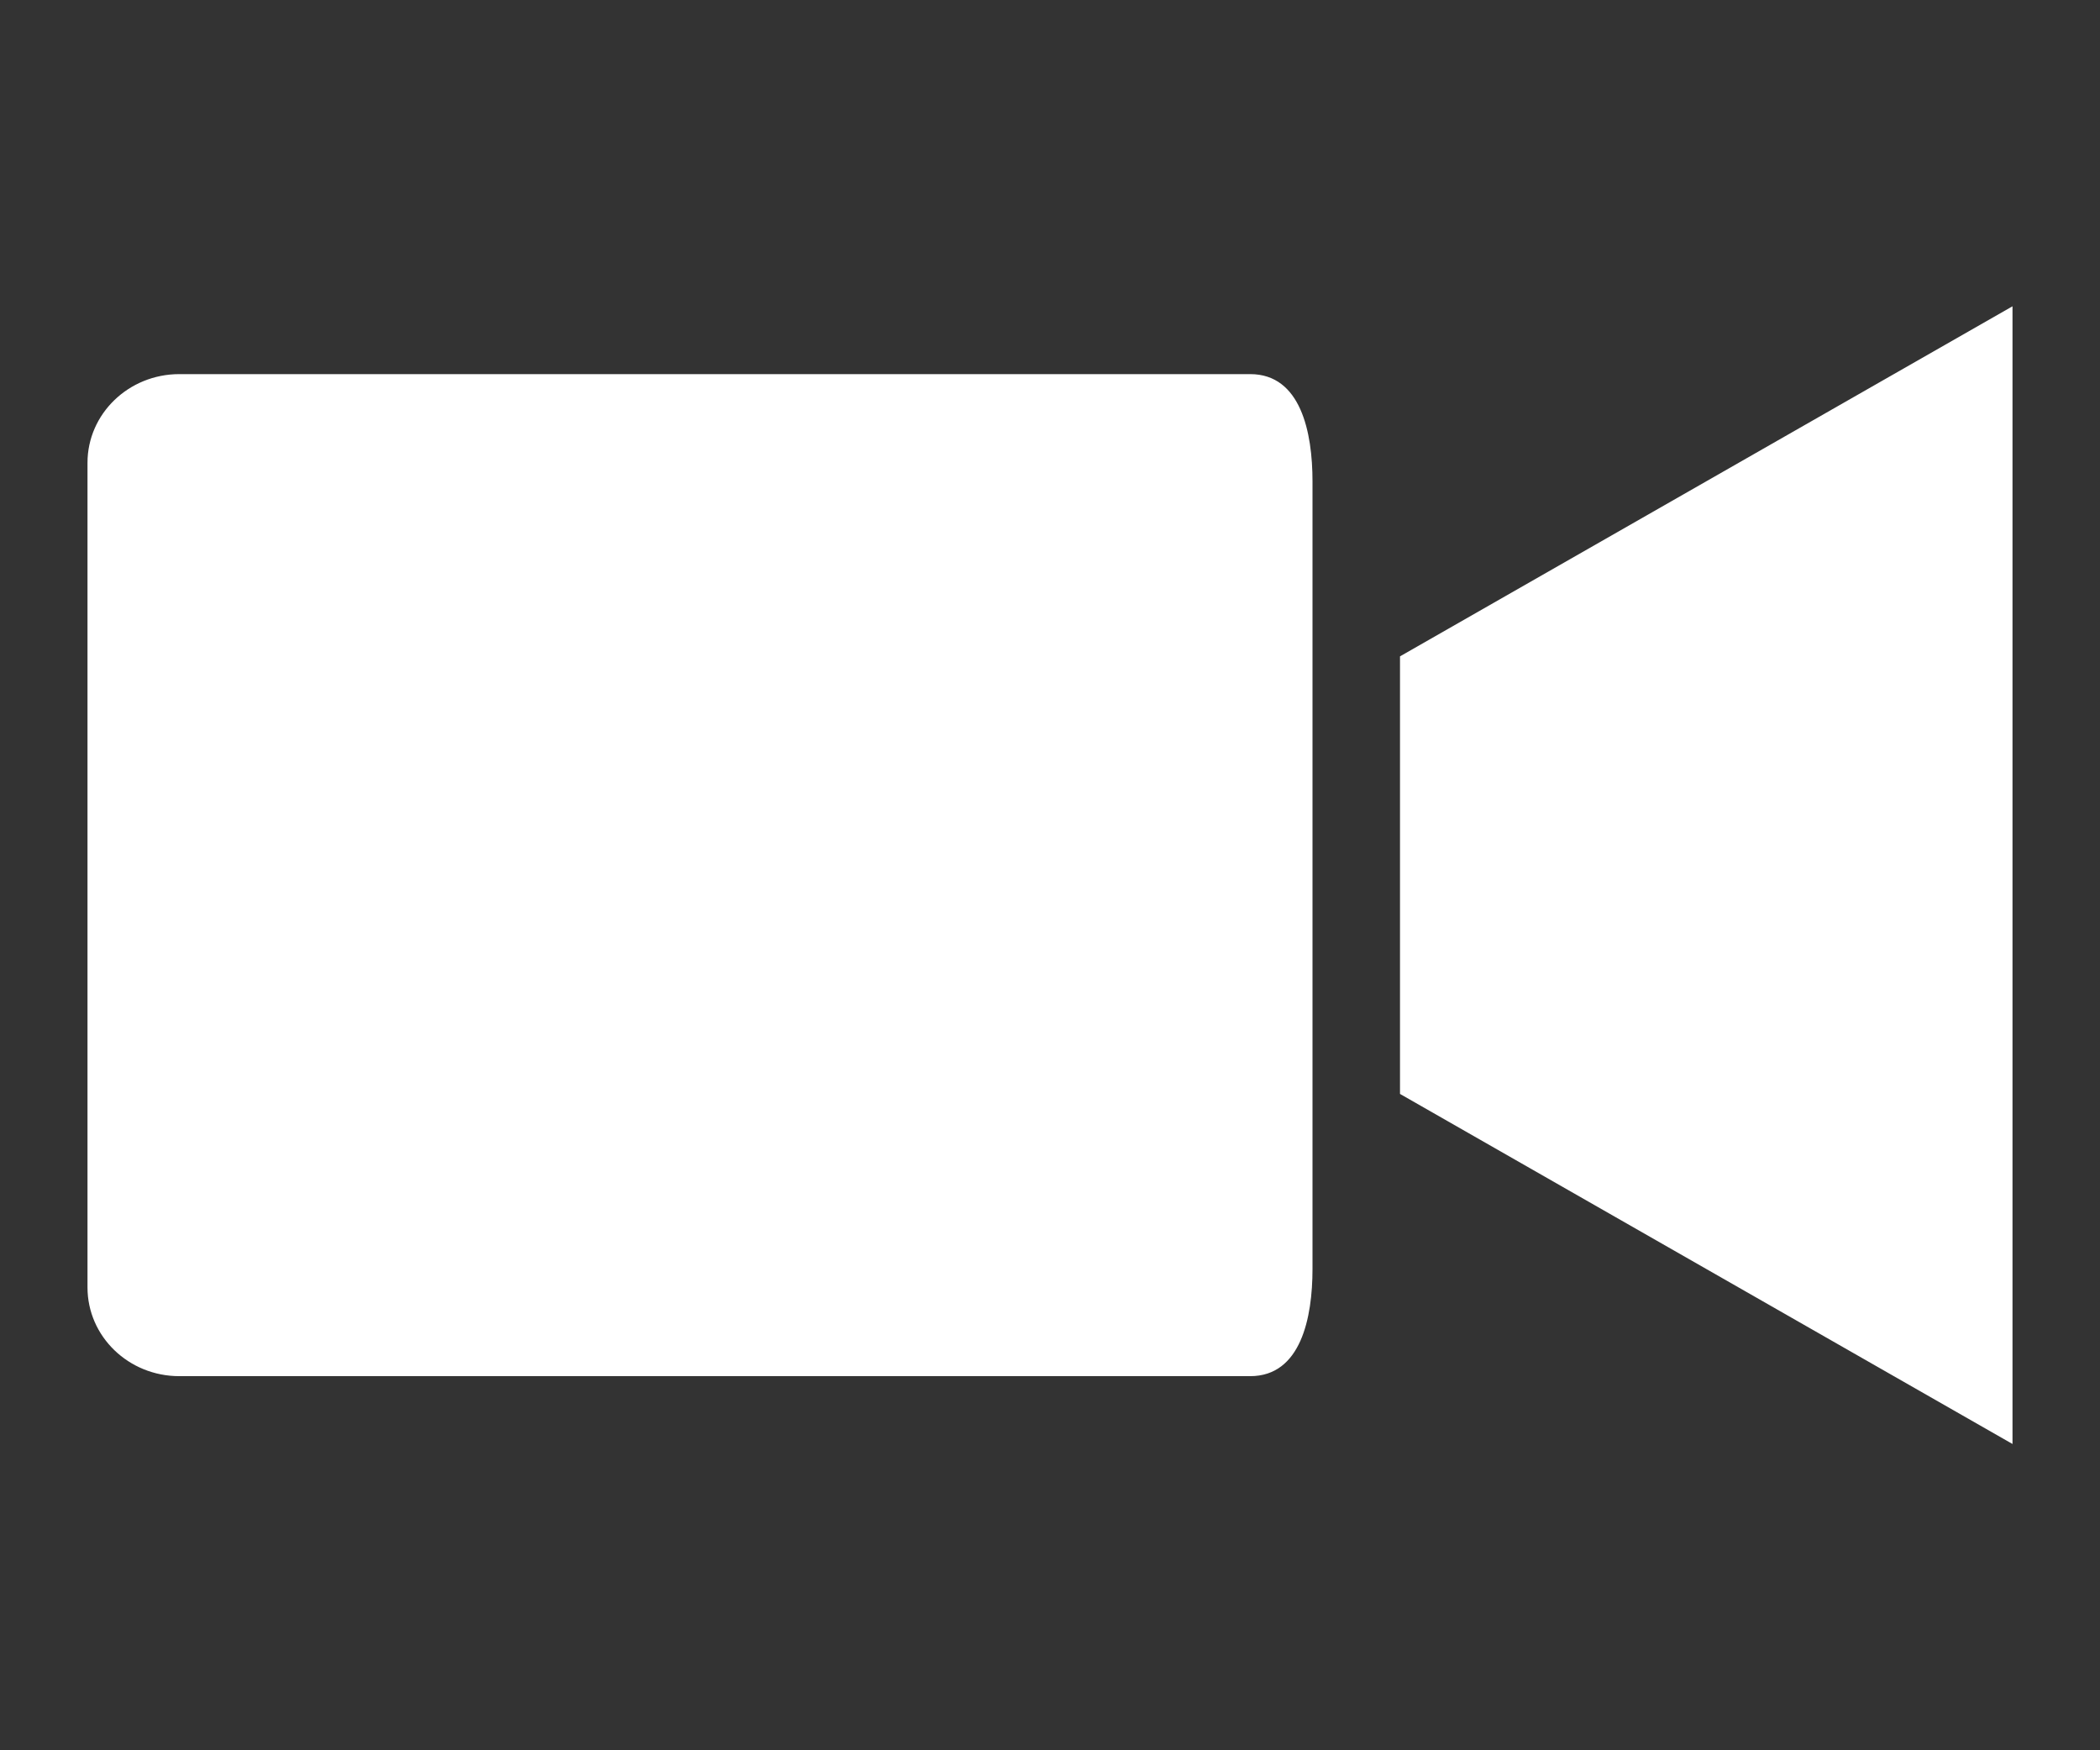 <?xml version="1.0" encoding="utf-8"?>
<!-- Generator: Adobe Illustrator 16.0.0, SVG Export Plug-In . SVG Version: 6.00 Build 0)  -->
<!DOCTYPE svg PUBLIC "-//W3C//DTD SVG 1.1//EN" "http://www.w3.org/Graphics/SVG/1.1/DTD/svg11.dtd">
<svg version="1.1" id="Layer_12" xmlns="http://www.w3.org/2000/svg" xmlns:xlink="http://www.w3.org/1999/xlink" x="0px" y="0px"
	 width="24px" height="20px" viewBox="2.5 5.5 24 20" enable-background="new 2.5 5.5 24 20" xml:space="preserve">
<rect x="2.5" y="5.5" width="24" height="20" fill="#333333" stroke="none"/>
<path fill-rule="evenodd" clip-rule="evenodd" fill="#FFFFFF" d="M18.5,13v5l7,4V9L18.5,13z M16.788,9.775H4.549
	c-0.579,0-1.049,0.454-1.049,1.013v9.423c0,0.561,0.47,1.014,1.049,1.014h12.239c0.579,0,0.712-0.666,0.712-1.225v-9
	C17.5,10.441,17.367,9.775,16.788,9.775z"/>
</svg>
